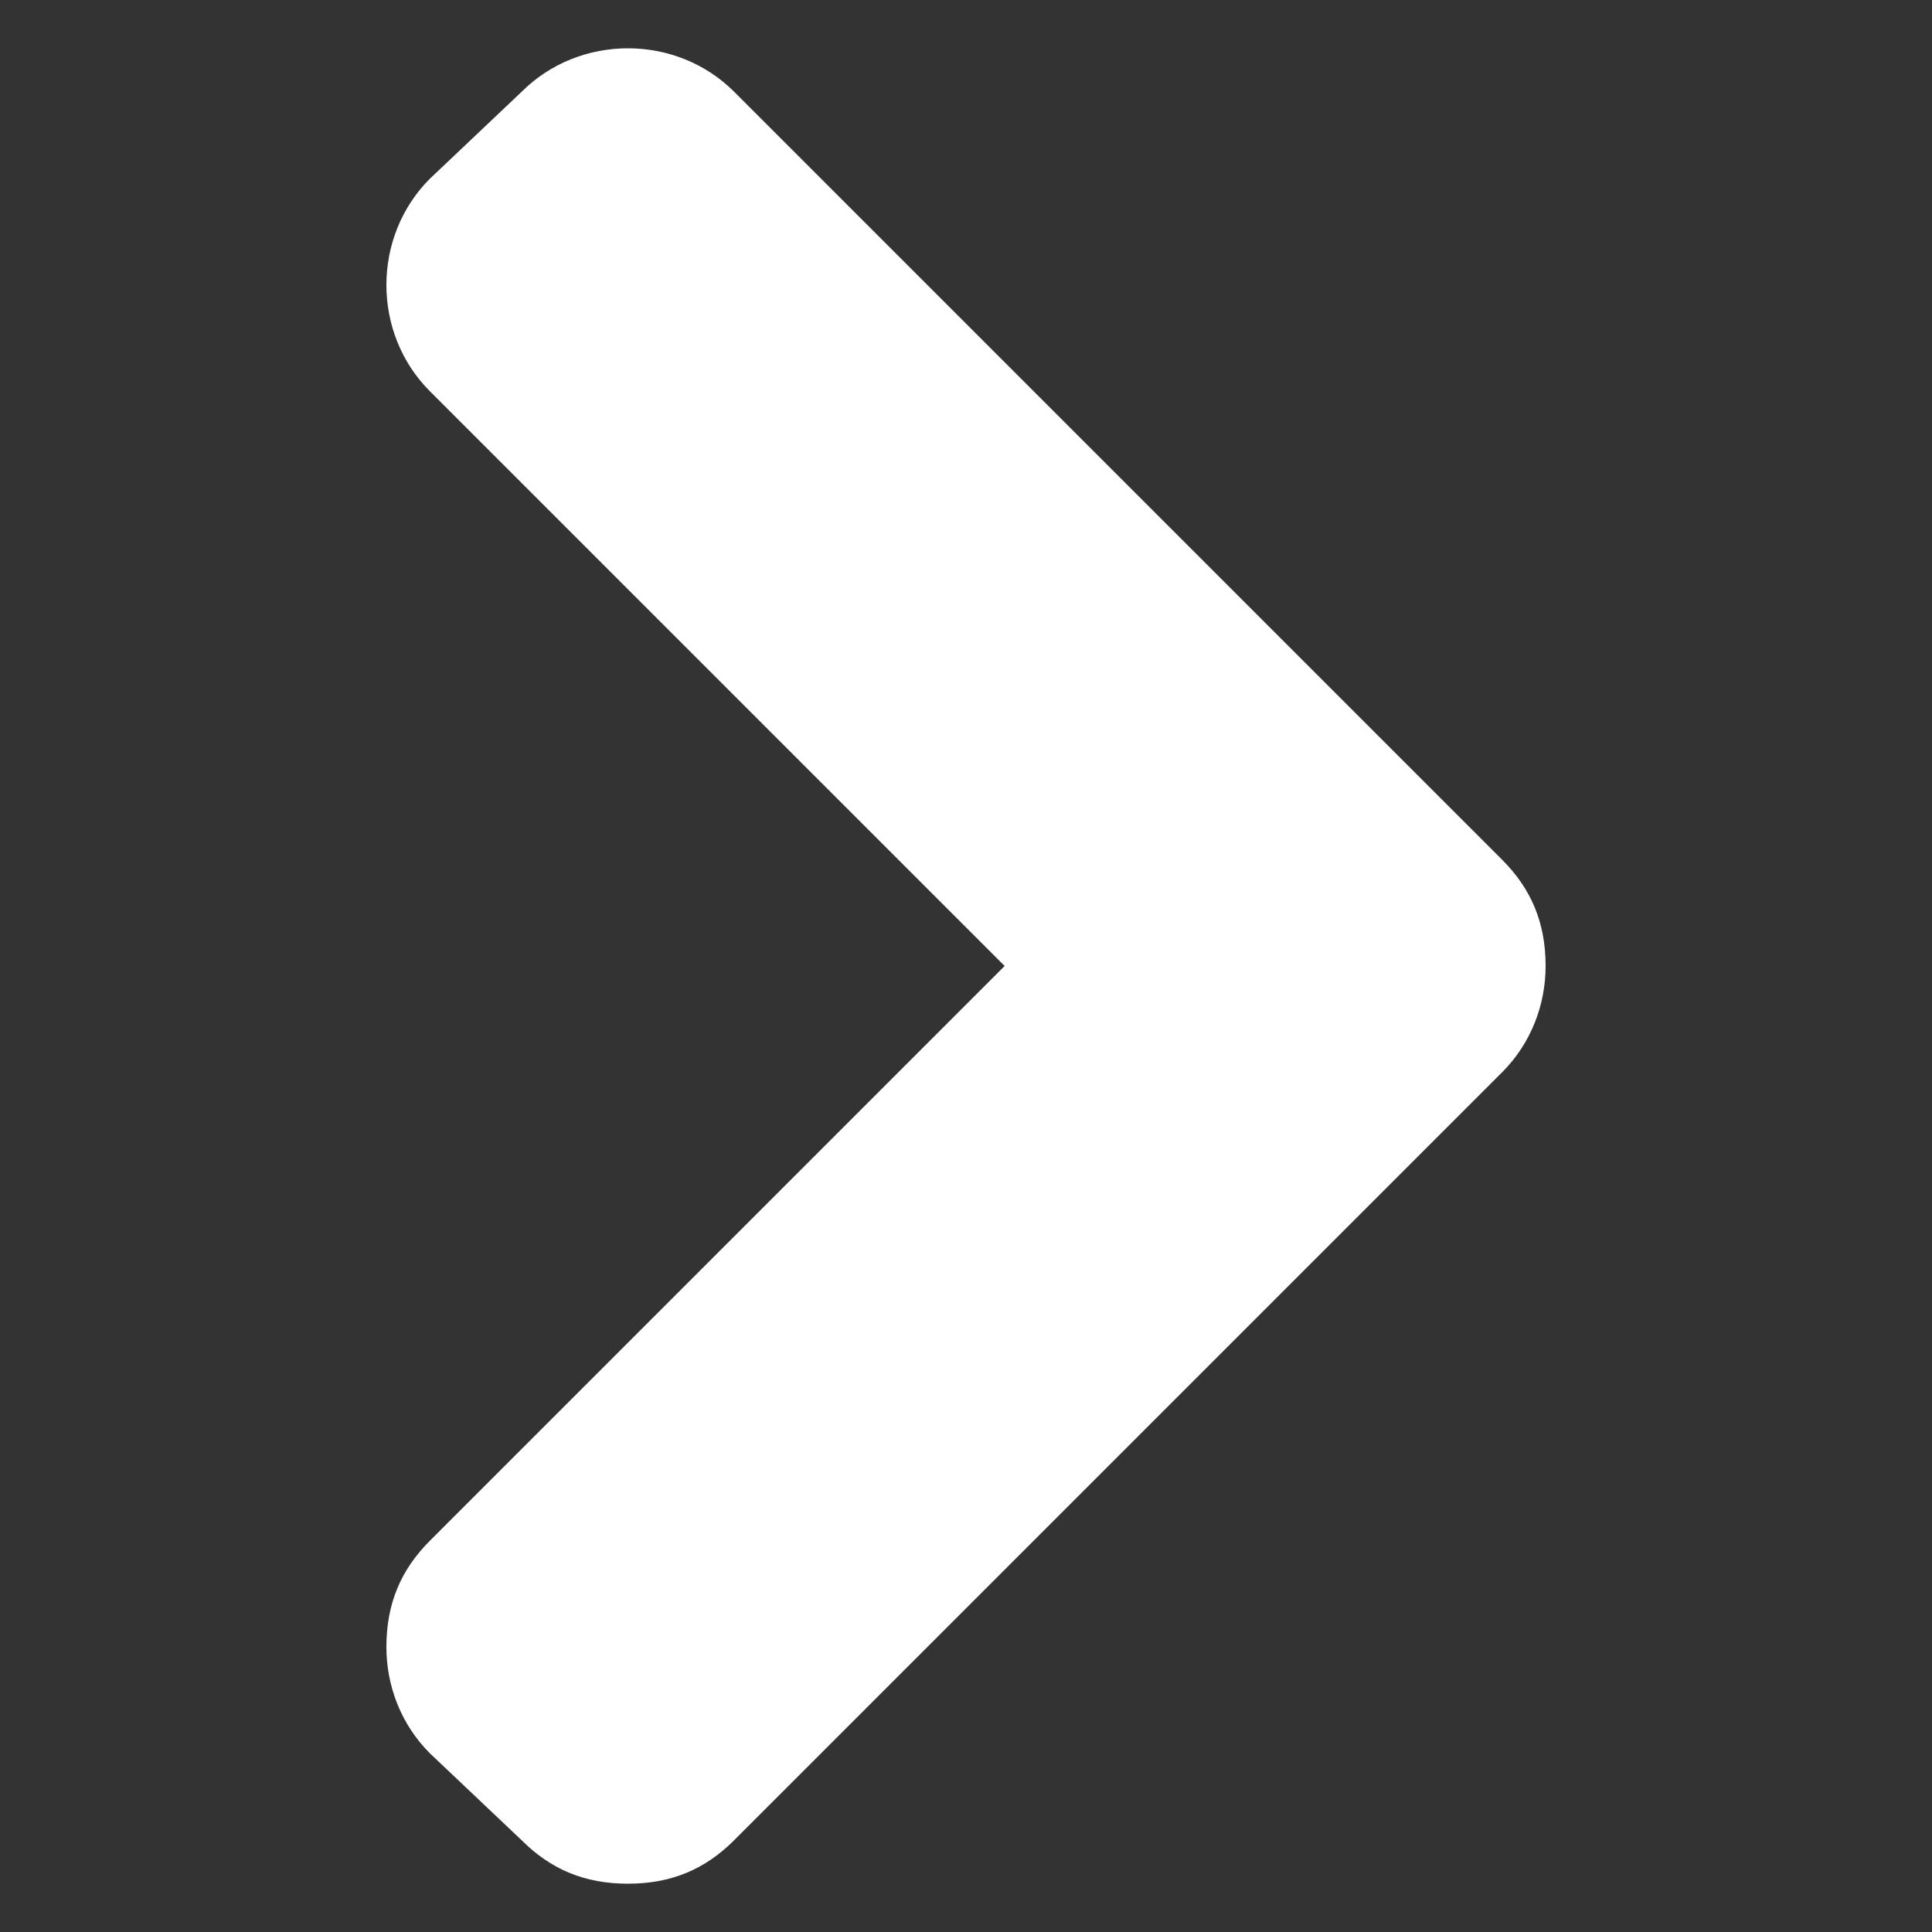 <svg id="Capa_1" xmlns="http://www.w3.org/2000/svg" viewBox="0 0 40 40"><rect x="0" y="0" width="40" height="40" fill="#333333" stroke="none"/><style>.st0{fill:#fff}</style><path class="st0" d="M31.1 17.8L15.2 1.9c-.6-.6-1.4-.9-2.2-.9s-1.6.3-2.2.9L8.9 3.7c-.6.6-.9 1.4-.9 2.2 0 .8.3 1.6.9 2.2L20.8 20 8.9 31.9c-.6.6-.9 1.3-.9 2.2 0 .8.3 1.6.9 2.2l1.9 1.8c.6.6 1.3.9 2.2.9.9 0 1.6-.3 2.2-.9l15.9-15.9c.6-.6.9-1.4.9-2.2 0-.9-.3-1.6-.9-2.2z"/></svg>
